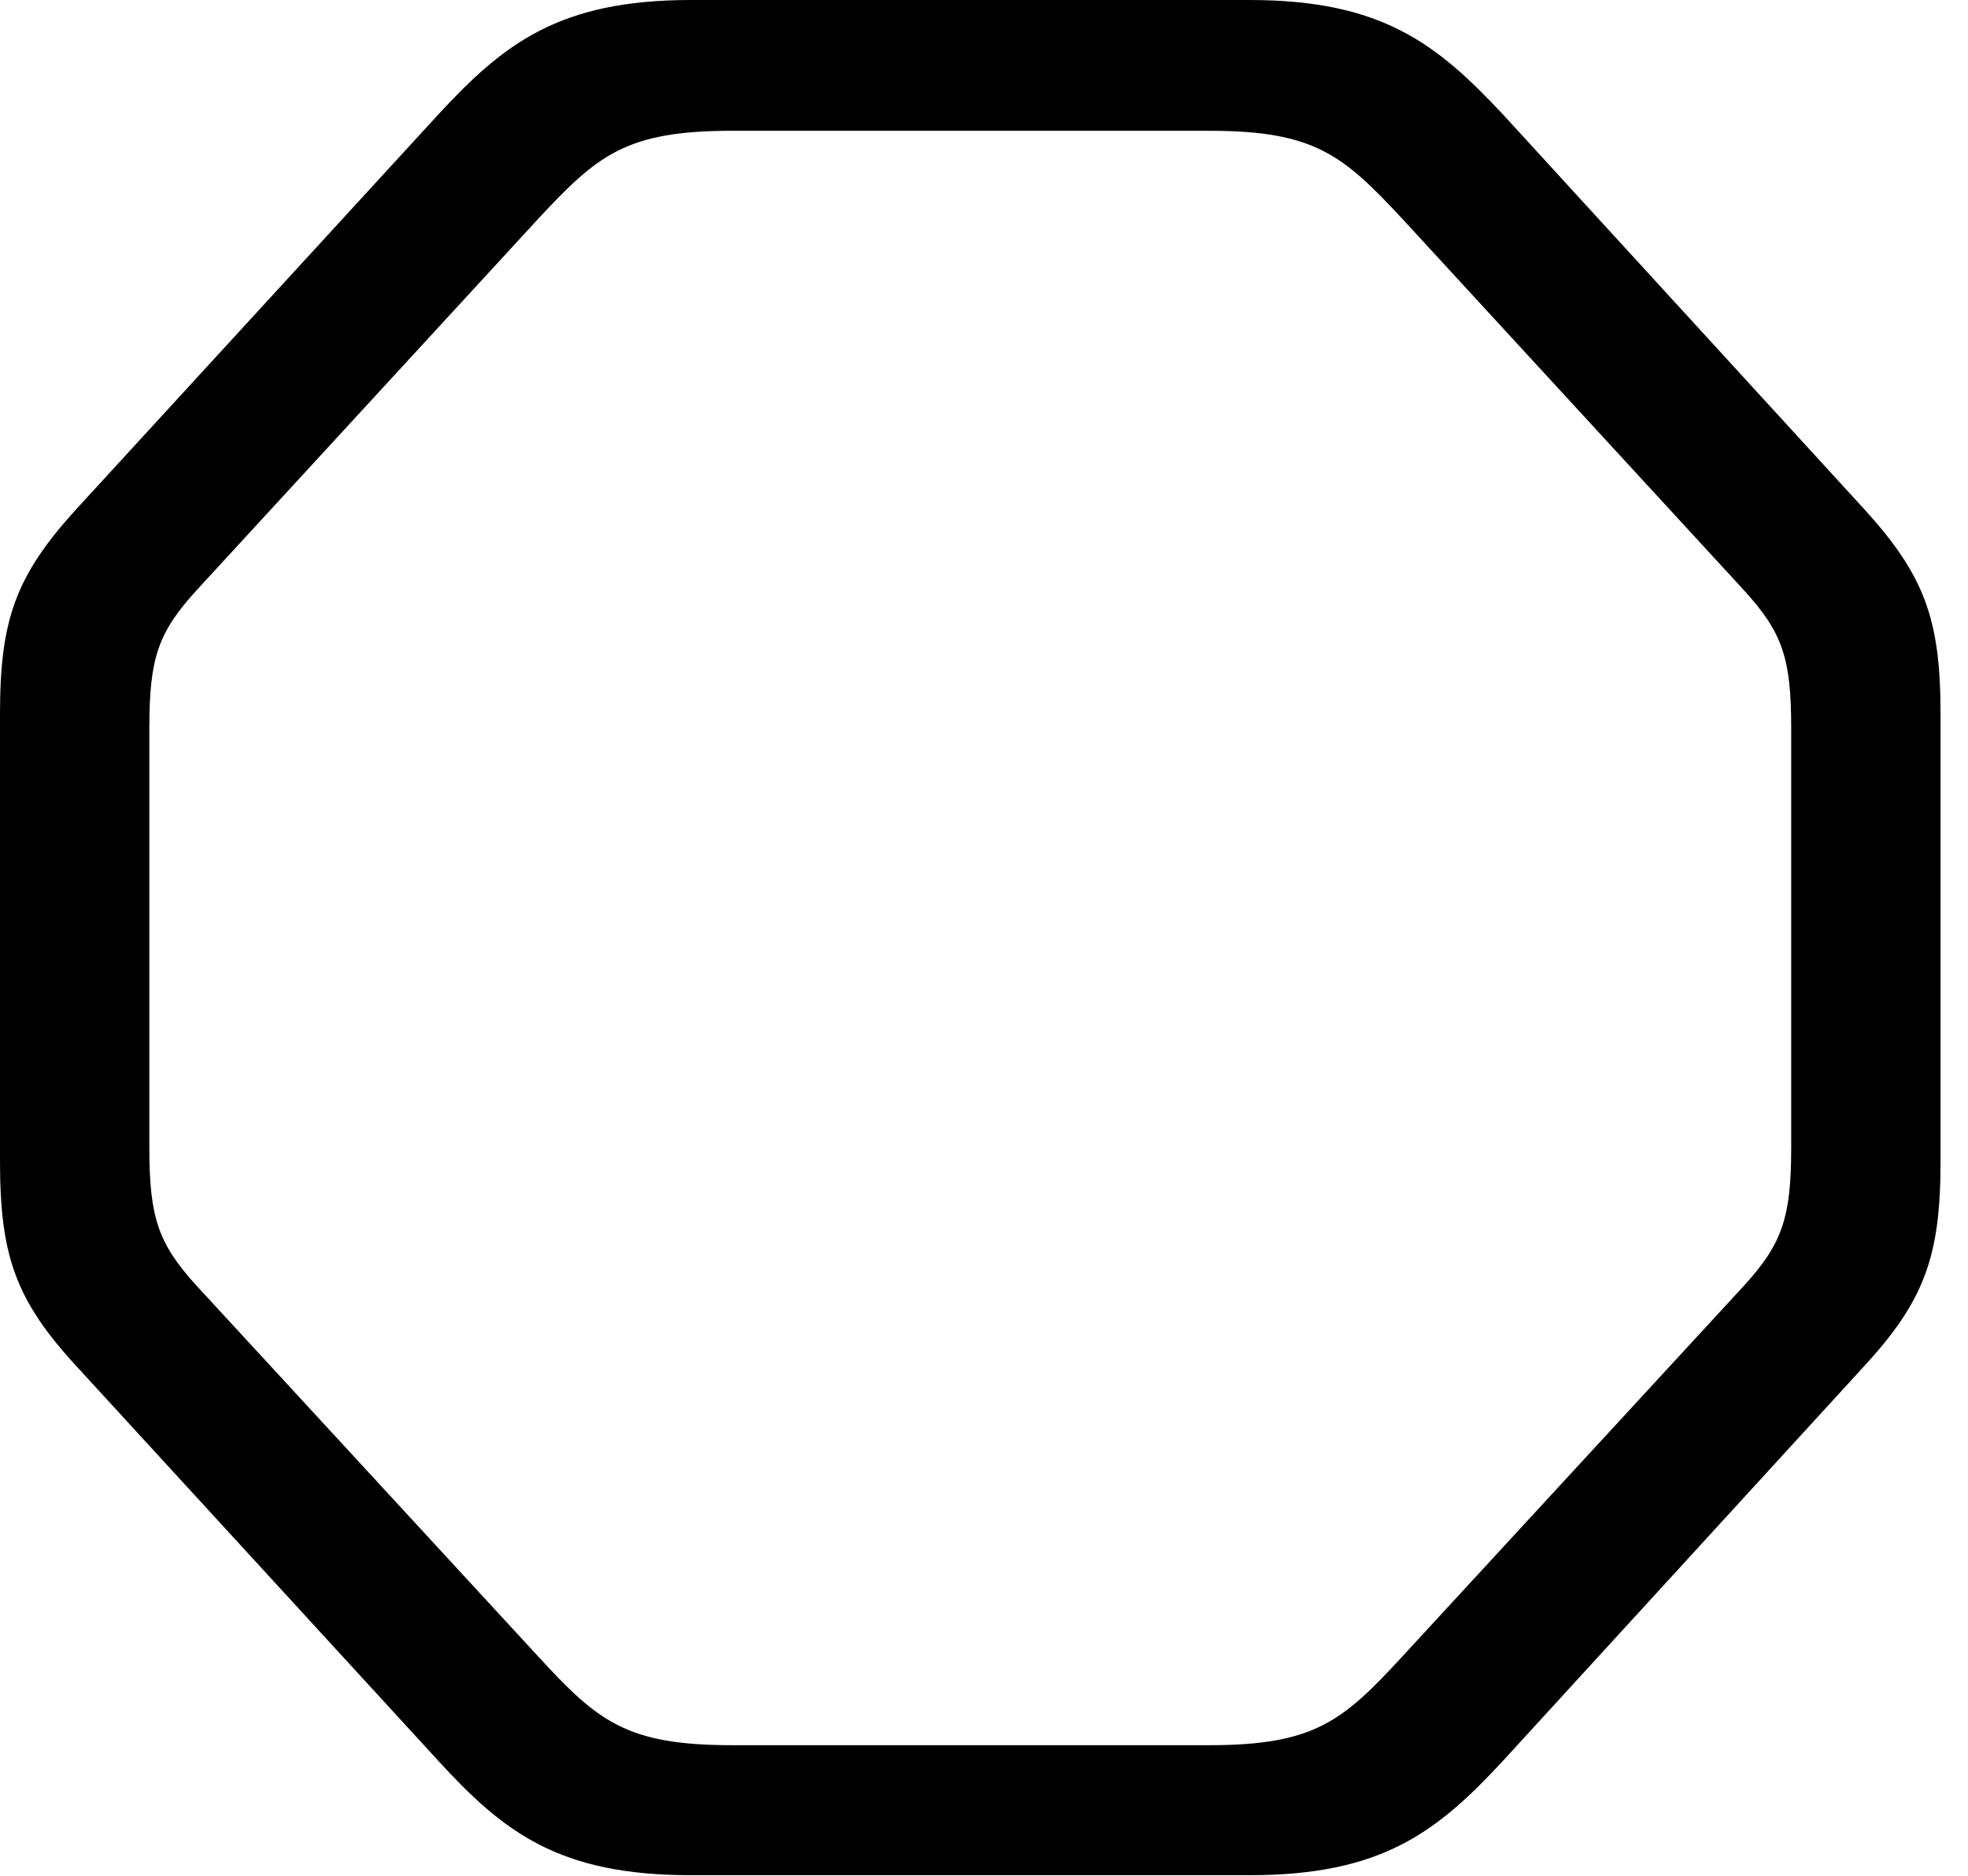 <svg version="1.1" xmlns="http://www.w3.org/2000/svg" xmlns:xlink="http://www.w3.org/1999/xlink" width="25.869" height="24.658" viewBox="0 0 25.869 24.658">
 <g>
  <rect height="24.658" opacity="0" width="25.869" x="0" y="0"/>
  <path d="M9.082 24.648L16.426 24.648C18.164 24.648 18.887 24.082 19.756 23.145L24.502 17.959C25.303 17.09 25.508 16.504 25.508 15.264L25.508 9.385C25.508 8.145 25.303 7.568 24.502 6.689L19.756 1.504C18.887 0.576 18.164 0 16.426 0L9.082 0C7.344 0 6.621 0.576 5.762 1.504L1.006 6.689C0.205 7.568 0 8.145 0 9.385L0 15.264C0 16.504 0.205 17.09 1.006 17.959L5.762 23.145C6.621 24.082 7.344 24.648 9.082 24.648ZM9.619 22.939C8.223 22.939 7.852 22.617 7.07 21.768L2.588 16.904C2.08 16.348 1.963 16.006 1.963 15.078L1.963 9.57C1.963 8.643 2.08 8.311 2.588 7.754L7.07 2.881C7.852 2.041 8.223 1.719 9.619 1.719L15.898 1.719C17.285 1.719 17.656 2.041 18.438 2.881L22.92 7.754C23.428 8.311 23.545 8.643 23.545 9.57L23.545 15.078C23.545 16.006 23.428 16.348 22.92 16.904L18.438 21.768C17.656 22.617 17.285 22.939 15.898 22.939Z" fill="currentColor"/>
 </g>
</svg>
